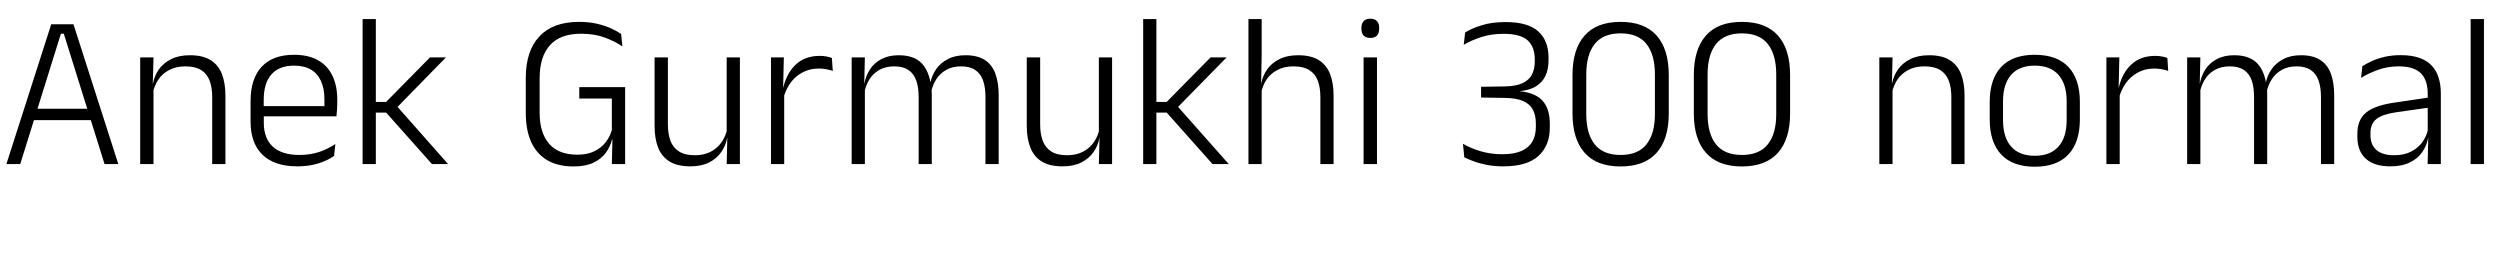 <svg xmlns="http://www.w3.org/2000/svg" xmlns:xlink="http://www.w3.org/1999/xlink" width="274.26" height="28.8"><path fill="black" d="M2.22 18L0.70 18L5.62 2.66L8.06 2.66L12.98 18L11.47 18L7.00 3.70L6.68 3.70L2.22 18ZM10.34 13.18L3.32 13.18L3.32 11.93L10.34 11.93L10.34 13.18ZM24.73 18L23.28 18L23.28 10.66Q23.28 9.61 23.00 8.86Q22.72 8.10 22.07 7.69Q21.42 7.28 20.33 7.28L20.33 7.28Q19.32 7.28 18.58 7.67Q17.83 8.05 17.38 8.72Q16.92 9.40 16.75 10.26L16.75 10.26L16.45 9.18L16.78 9.18Q16.93 8.32 17.43 7.61Q17.93 6.91 18.77 6.49Q19.62 6.06 20.83 6.06L20.83 6.06Q22.25 6.06 23.10 6.59Q23.95 7.12 24.34 8.11Q24.73 9.10 24.73 10.51L24.73 10.51L24.73 18ZM16.84 18L15.38 18L15.38 6.30L16.84 6.30L16.76 9.19L16.84 9.26L16.84 18ZM32.64 18.25L32.64 18.25Q30.11 18.25 28.80 16.98Q27.49 15.71 27.49 13.36L27.49 13.36L27.49 11.08Q27.49 8.63 28.71 7.32Q29.93 6.01 32.26 6.01L32.26 6.01Q33.82 6.01 34.87 6.60Q35.93 7.19 36.46 8.29Q37.00 9.40 37.00 10.94L37.00 10.94L37.00 11.36Q37.00 11.71 36.97 12.06Q36.95 12.41 36.91 12.76L36.91 12.76L35.57 12.76Q35.59 12.23 35.59 11.75Q35.59 11.28 35.59 10.88L35.59 10.88Q35.59 9.71 35.21 8.89Q34.84 8.06 34.10 7.63Q33.36 7.20 32.26 7.20L32.26 7.20Q30.61 7.20 29.77 8.17Q28.93 9.13 28.93 10.96L28.93 10.96L28.93 12.10L28.94 12.29L28.94 13.50Q28.94 14.30 29.18 14.95Q29.41 15.60 29.90 16.06Q30.38 16.52 31.12 16.76Q31.86 17.00 32.84 17.00L32.84 17.00Q33.98 17.00 34.96 16.69Q35.94 16.37 36.79 15.80L36.79 15.80L36.65 17.11Q35.90 17.63 34.88 17.94Q33.86 18.25 32.64 18.25ZM36.59 12.76L28.25 12.76L28.25 11.64L36.59 11.64L36.59 12.76ZM49.16 18L47.39 18L42.36 12.35L41.04 12.35L41.04 11.18L42.36 11.18L47.17 6.30L48.92 6.30L43.42 11.92L43.42 11.51L49.16 18ZM41.23 18L39.78 18L39.78 2.09L41.23 2.09L41.23 18ZM62.92 18.26L62.92 18.26Q61.20 18.26 60.03 17.57Q58.86 16.88 58.27 15.57Q57.68 14.26 57.68 12.37L57.68 12.37L57.68 8.56Q57.68 5.59 59.17 4.00Q60.65 2.40 63.52 2.40L63.52 2.40Q64.60 2.40 65.47 2.60Q66.34 2.80 67.00 3.10Q67.67 3.40 68.14 3.72L68.14 3.72L68.28 5.09Q67.48 4.54 66.35 4.12Q65.23 3.70 63.74 3.70L63.74 3.70Q61.46 3.70 60.33 4.96Q59.20 6.22 59.20 8.58L59.20 8.58L59.20 12.36Q59.20 14.57 60.24 15.77Q61.28 16.97 63.35 16.97L63.35 16.97Q64.42 16.97 65.18 16.60Q65.95 16.24 66.43 15.62Q66.91 15.01 67.12 14.27L67.12 14.27L67.12 10.25L67.39 10.81L63.55 10.81L63.55 9.56L68.58 9.56L68.58 15.34L67.14 15.31Q66.95 16.08 66.46 16.76Q65.96 17.44 65.10 17.85Q64.24 18.26 62.92 18.26ZM67.12 18L67.20 14.83L68.58 14.83L68.58 18L67.12 18ZM71.81 6.30L73.27 6.30L73.27 13.64Q73.27 14.68 73.55 15.44Q73.84 16.20 74.48 16.61Q75.13 17.03 76.22 17.03L76.22 17.03Q77.24 17.03 77.98 16.64Q78.72 16.25 79.18 15.57Q79.64 14.89 79.80 14.05L79.80 14.05L80.10 15.12L79.78 15.12Q79.62 15.97 79.12 16.69Q78.62 17.40 77.78 17.83Q76.93 18.25 75.72 18.25L75.72 18.25Q74.32 18.25 73.46 17.72Q72.60 17.20 72.20 16.20Q71.81 15.20 71.81 13.79L71.81 13.79L71.81 6.30ZM79.72 6.30L81.17 6.30L81.17 18L79.72 18L79.79 15.11L79.72 15.04L79.72 6.30ZM85.94 10.76L85.94 10.76L85.57 9.65L85.93 9.60Q86.32 7.99 87.32 7.06Q88.33 6.13 89.93 6.13L89.93 6.13Q90.35 6.13 90.68 6.20Q91.02 6.26 91.26 6.36L91.26 6.36L91.36 7.78Q91.06 7.67 90.67 7.60Q90.29 7.52 89.83 7.52L89.83 7.52Q88.46 7.52 87.43 8.35Q86.40 9.17 85.94 10.76ZM86.03 18L84.58 18L84.58 6.30L85.99 6.30L85.91 9.82L86.03 9.94L86.03 18ZM109.56 18L108.11 18L108.11 10.63Q108.11 9.59 107.85 8.84Q107.59 8.09 107.00 7.69Q106.42 7.28 105.42 7.28L105.42 7.28Q104.51 7.28 103.82 7.66Q103.13 8.04 102.71 8.70Q102.29 9.36 102.13 10.19L102.13 10.19L101.86 9.10L102.06 9.10Q102.22 8.29 102.69 7.60Q103.16 6.91 103.97 6.49Q104.77 6.06 105.92 6.06L105.92 6.06Q107.23 6.06 108.04 6.58Q108.84 7.10 109.20 8.09Q109.56 9.08 109.56 10.48L109.56 10.48L109.56 18ZM94.88 18L93.43 18L93.43 6.30L94.88 6.30L94.81 9.20L94.88 9.28L94.88 18ZM102.22 18L100.78 18L100.78 10.63Q100.78 9.60 100.52 8.84Q100.26 8.09 99.67 7.69Q99.08 7.28 98.10 7.28L98.10 7.28Q97.16 7.28 96.47 7.67Q95.78 8.05 95.37 8.72Q94.96 9.40 94.80 10.26L94.80 10.26L94.48 9.18L94.82 9.18Q94.98 8.32 95.44 7.61Q95.89 6.91 96.68 6.49Q97.48 6.06 98.59 6.06L98.59 6.06Q100.21 6.06 101.06 6.89Q101.90 7.72 102.13 9.35L102.13 9.35Q102.18 9.60 102.20 9.87Q102.22 10.14 102.22 10.42L102.22 10.42L102.22 18ZM112.64 6.30L114.11 6.30L114.11 13.64Q114.11 14.68 114.39 15.44Q114.67 16.20 115.32 16.61Q115.97 17.03 117.06 17.03L117.06 17.03Q118.08 17.03 118.82 16.64Q119.56 16.25 120.02 15.57Q120.48 14.89 120.64 14.05L120.64 14.05L120.94 15.12L120.61 15.12Q120.46 15.97 119.96 16.69Q119.46 17.40 118.61 17.83Q117.77 18.25 116.56 18.25L116.56 18.25Q115.15 18.25 114.29 17.72Q113.44 17.20 113.04 16.20Q112.64 15.20 112.64 13.79L112.64 13.79L112.64 6.30ZM120.55 6.30L122.00 6.30L122.00 18L120.55 18L120.62 15.11L120.55 15.04L120.55 6.30ZM134.80 18L133.02 18L127.99 12.35L126.67 12.35L126.67 11.18L127.99 11.18L132.80 6.30L134.56 6.30L129.05 11.92L129.05 11.51L134.80 18ZM126.86 18L125.41 18L125.41 2.09L126.86 2.09L126.86 18ZM146.30 18L144.85 18L144.85 10.66Q144.85 9.61 144.57 8.86Q144.29 8.10 143.64 7.69Q142.99 7.28 141.90 7.28L141.90 7.28Q140.89 7.28 140.15 7.67Q139.40 8.05 138.95 8.72Q138.50 9.40 138.34 10.25L138.34 10.25L137.96 9.18L138.36 9.18Q138.52 8.32 139.01 7.61Q139.51 6.91 140.35 6.49Q141.19 6.06 142.40 6.06L142.40 6.06Q143.82 6.06 144.67 6.59Q145.52 7.12 145.91 8.11Q146.30 9.10 146.30 10.51L146.30 10.51L146.30 18ZM138.41 18L136.96 18L136.96 2.09L138.41 2.09L138.41 5.98L138.35 9.34L138.41 9.46L138.41 18ZM151.06 18L149.59 18L149.59 6.30L151.06 6.30L151.06 18ZM150.32 4.16L150.32 4.16Q149.84 4.16 149.60 3.90Q149.35 3.64 149.35 3.14L149.35 3.14L149.35 3.06Q149.35 2.58 149.60 2.32Q149.84 2.05 150.32 2.05L150.32 2.05Q150.82 2.05 151.06 2.32Q151.30 2.58 151.30 3.06L151.30 3.06L151.30 3.14Q151.30 3.64 151.06 3.90Q150.82 4.16 150.32 4.16ZM164.90 18.25L164.90 18.25Q163.93 18.25 163.11 18.09Q162.29 17.93 161.66 17.69Q161.04 17.46 160.64 17.26L160.64 17.26L160.49 15.77Q161.28 16.24 162.39 16.58Q163.50 16.92 164.80 16.92L164.80 16.92Q166.10 16.92 166.91 16.56Q167.72 16.20 168.11 15.53Q168.49 14.86 168.49 13.91L168.49 13.91L168.49 13.56Q168.49 12.62 168.15 12.01Q167.81 11.39 167.06 11.07Q166.31 10.75 165.05 10.74L165.05 10.74L162.48 10.70L162.48 9.52L165.10 9.48Q166.31 9.46 167.03 9.12Q167.75 8.78 168.06 8.18Q168.37 7.57 168.37 6.77L168.37 6.77L168.37 6.50Q168.37 5.14 167.58 4.42Q166.79 3.71 164.95 3.71L164.95 3.71Q163.60 3.71 162.49 4.07Q161.39 4.43 160.58 4.91L160.58 4.91L160.73 3.56Q161.40 3.13 162.52 2.78Q163.64 2.42 165.17 2.42L165.17 2.42Q167.62 2.42 168.75 3.44Q169.88 4.46 169.88 6.31L169.88 6.31L169.88 6.60Q169.88 7.54 169.57 8.26Q169.25 8.99 168.55 9.44Q167.86 9.89 166.74 10.00L166.74 10.00L166.70 10.16L166.69 10.00Q168.46 10.18 169.24 11.07Q170.02 11.96 170.02 13.55L170.02 13.55L170.02 14.00Q170.02 15.97 168.77 17.11Q167.53 18.25 164.90 18.25ZM177.78 18.26L177.78 18.26Q175.16 18.26 173.84 16.76Q172.51 15.26 172.51 12.46L172.51 12.46L172.51 8.22Q172.51 5.40 173.84 3.90Q175.16 2.40 177.78 2.40L177.78 2.40Q180.41 2.40 181.74 3.90Q183.07 5.40 183.07 8.22L183.07 8.22L183.07 12.46Q183.07 15.26 181.74 16.76Q180.41 18.26 177.78 18.26ZM177.78 17.00L177.78 17.00Q179.70 17.00 180.62 15.84Q181.55 14.68 181.55 12.52L181.55 12.52L181.55 8.16Q181.55 5.99 180.62 4.82Q179.70 3.66 177.78 3.66L177.78 3.66Q175.88 3.66 174.95 4.82Q174.02 5.99 174.02 8.16L174.02 8.16L174.02 12.52Q174.02 14.68 174.95 15.84Q175.88 17.00 177.78 17.00ZM191.09 18.26L191.09 18.26Q188.47 18.26 187.15 16.76Q185.82 15.26 185.82 12.46L185.82 12.46L185.82 8.22Q185.82 5.40 187.15 3.90Q188.47 2.40 191.09 2.40L191.09 2.40Q193.72 2.40 195.05 3.90Q196.38 5.40 196.38 8.22L196.38 8.22L196.38 12.46Q196.38 15.26 195.05 16.76Q193.72 18.26 191.09 18.26ZM191.09 17.00L191.09 17.00Q193.01 17.00 193.93 15.84Q194.86 14.68 194.86 12.52L194.86 12.52L194.86 8.16Q194.86 5.99 193.93 4.82Q193.01 3.66 191.09 3.66L191.09 3.66Q189.19 3.66 188.26 4.82Q187.33 5.99 187.33 8.16L187.33 8.16L187.33 12.52Q187.33 14.68 188.26 15.84Q189.19 17.00 191.09 17.00ZM215.52 18L214.07 18L214.07 10.66Q214.07 9.61 213.79 8.86Q213.50 8.10 212.86 7.69Q212.21 7.28 211.12 7.28L211.12 7.28Q210.11 7.28 209.36 7.67Q208.62 8.05 208.16 8.72Q207.71 9.40 207.54 10.26L207.54 10.26L207.24 9.18L207.56 9.18Q207.72 8.32 208.22 7.61Q208.72 6.91 209.56 6.49Q210.41 6.06 211.62 6.06L211.62 6.06Q213.04 6.06 213.89 6.59Q214.74 7.12 215.13 8.11Q215.52 9.10 215.52 10.51L215.52 10.51L215.52 18ZM207.62 18L206.17 18L206.17 6.30L207.62 6.30L207.55 9.19L207.62 9.26L207.62 18ZM223.22 18.29L223.22 18.29Q220.80 18.29 219.54 16.95Q218.28 15.61 218.28 13.09L218.28 13.09L218.28 11.18Q218.28 8.68 219.54 7.34Q220.80 6.01 223.22 6.01L223.22 6.01Q225.65 6.01 226.91 7.34Q228.17 8.68 228.17 11.18L228.17 11.18L228.17 13.09Q228.17 15.61 226.91 16.95Q225.65 18.29 223.22 18.29ZM223.22 17.09L223.22 17.09Q224.93 17.09 225.82 16.08Q226.72 15.07 226.72 13.18L226.72 13.18L226.72 11.10Q226.72 9.22 225.82 8.21Q224.93 7.20 223.22 7.20L223.22 7.20Q221.52 7.20 220.63 8.21Q219.74 9.22 219.74 11.10L219.74 11.10L219.74 13.18Q219.74 15.07 220.63 16.08Q221.52 17.09 223.22 17.09ZM232.45 10.76L232.45 10.76L232.08 9.65L232.44 9.60Q232.82 7.99 233.83 7.06Q234.84 6.13 236.44 6.13L236.44 6.13Q236.86 6.13 237.19 6.20Q237.53 6.26 237.77 6.36L237.77 6.36L237.86 7.78Q237.56 7.67 237.18 7.60Q236.80 7.52 236.34 7.52L236.34 7.52Q234.97 7.52 233.94 8.35Q232.91 9.17 232.45 10.76ZM232.54 18L231.08 18L231.08 6.30L232.50 6.30L232.42 9.82L232.54 9.94L232.54 18ZM256.07 18L254.62 18L254.62 10.63Q254.62 9.59 254.36 8.84Q254.10 8.09 253.51 7.69Q252.92 7.28 251.93 7.28L251.93 7.28Q251.02 7.28 250.33 7.66Q249.64 8.04 249.22 8.70Q248.80 9.36 248.64 10.19L248.64 10.19L248.36 9.10L248.57 9.10Q248.72 8.29 249.20 7.60Q249.67 6.91 250.48 6.49Q251.28 6.06 252.43 6.06L252.43 6.06Q253.74 6.06 254.54 6.58Q255.35 7.10 255.71 8.09Q256.07 9.08 256.07 10.48L256.07 10.48L256.07 18ZM241.39 18L239.94 18L239.94 6.30L241.39 6.30L241.32 9.20L241.39 9.28L241.39 18ZM248.72 18L247.28 18L247.28 10.63Q247.28 9.60 247.03 8.84Q246.77 8.09 246.18 7.69Q245.59 7.28 244.61 7.28L244.61 7.28Q243.67 7.28 242.98 7.67Q242.29 8.05 241.88 8.72Q241.46 9.40 241.31 10.26L241.31 10.26L240.98 9.18L241.33 9.18Q241.49 8.32 241.94 7.61Q242.40 6.91 243.19 6.49Q243.98 6.06 245.10 6.06L245.10 6.06Q246.72 6.06 247.57 6.89Q248.41 7.72 248.64 9.35L248.64 9.35Q248.69 9.60 248.71 9.87Q248.72 10.14 248.72 10.42L248.72 10.42L248.72 18ZM267.77 18L266.32 18L266.39 15.08L266.33 14.86L266.33 11.08L266.33 10.30Q266.33 8.78 265.57 8.03Q264.80 7.28 263.17 7.28L263.17 7.28Q261.90 7.28 260.86 7.67Q259.81 8.05 259.02 8.54L259.02 8.54L259.16 7.26Q259.60 6.98 260.21 6.70Q260.82 6.42 261.62 6.23Q262.42 6.05 263.38 6.05L263.38 6.05Q264.55 6.05 265.39 6.34Q266.22 6.62 266.75 7.18Q267.28 7.73 267.52 8.51Q267.77 9.29 267.77 10.26L267.77 10.26L267.77 18ZM262.21 18.25L262.21 18.25Q260.47 18.25 259.54 17.41Q258.61 16.57 258.61 15L258.61 15L258.61 14.69Q258.61 13.14 259.57 12.35Q260.52 11.57 262.66 11.26L262.66 11.26L266.57 10.68L266.64 11.78L262.84 12.32Q261.35 12.54 260.70 13.06Q260.05 13.58 260.05 14.60L260.05 14.60L260.05 14.82Q260.05 15.90 260.71 16.46Q261.37 17.03 262.64 17.03L262.64 17.03Q263.74 17.03 264.51 16.63Q265.28 16.24 265.76 15.57Q266.23 14.90 266.39 14.08L266.39 14.08L266.68 15.11L266.38 15.11Q266.23 15.94 265.75 16.66Q265.26 17.38 264.39 17.81Q263.52 18.25 262.21 18.25ZM272.50 18L271.04 18L271.04 2.09L272.50 2.09L272.50 18Z"/></svg>